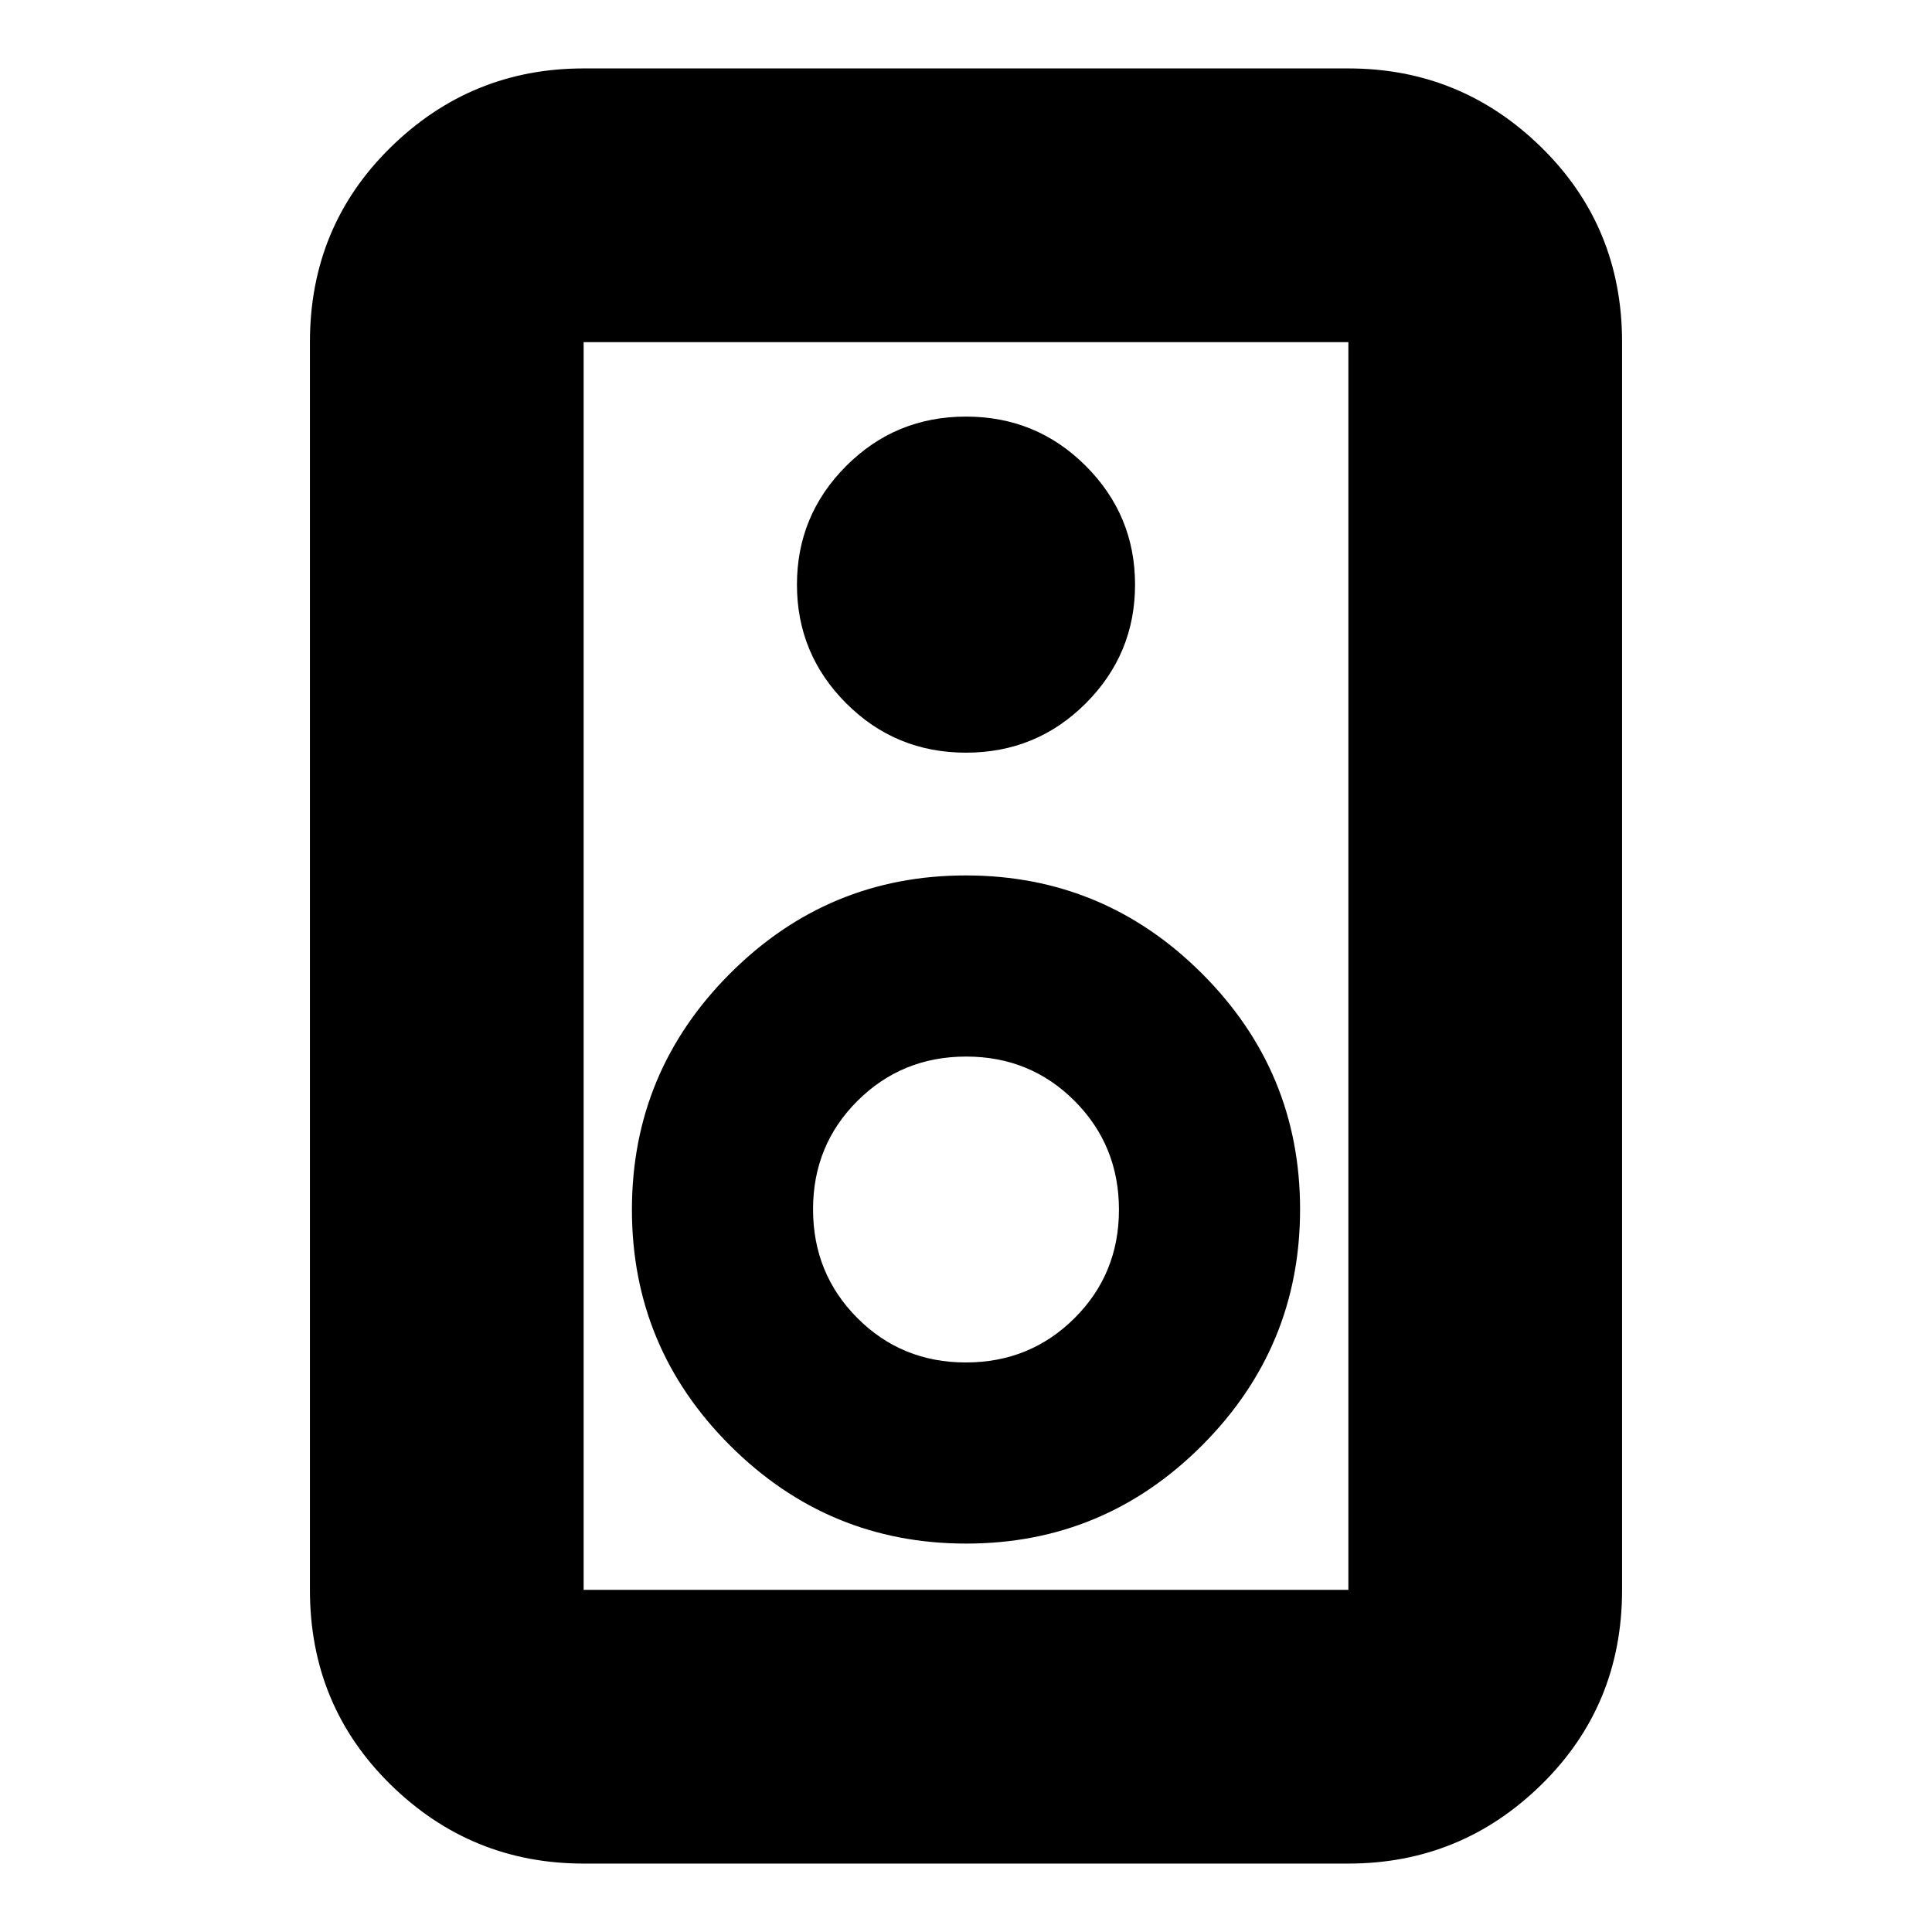 <svg xmlns="http://www.w3.org/2000/svg" height="24" viewBox="0 -960 960 960" width="24"><path d="M670-34H290q-55.98 0-95.99-39.31Q154-112.63 154-170v-620q0-57.38 40.01-96.69Q234.02-926 290-926h380q55.97 0 95.99 39.31Q806-847.38 806-790v620q0 57.37-40.01 96.69Q725.97-34 670-34Zm0-136v-620H290v620h380ZM480-586q35 0 59.5-24.5t24.5-59q0-34.5-24.5-59T480-753q-35 0-59.5 24.5t-24.5 59q0 34.5 24.5 59T480-586Zm.09 393q68.51 0 117.21-48.79 48.7-48.79 48.7-117.3 0-68.51-48.79-117.21-48.79-48.7-117.3-48.7-68.51 0-117.21 48.79-48.7 48.79-48.7 117.3 0 68.51 48.79 117.21 48.79 48.7 117.3 48.7Zm-.18-90Q448-283 426-305.09q-22-22.09-22-54T426.09-413q22.09-22 54-22T534-412.91q22 22.09 22 54T533.91-305q-22.09 22-54 22ZM290-790v620-620Z"/></svg>